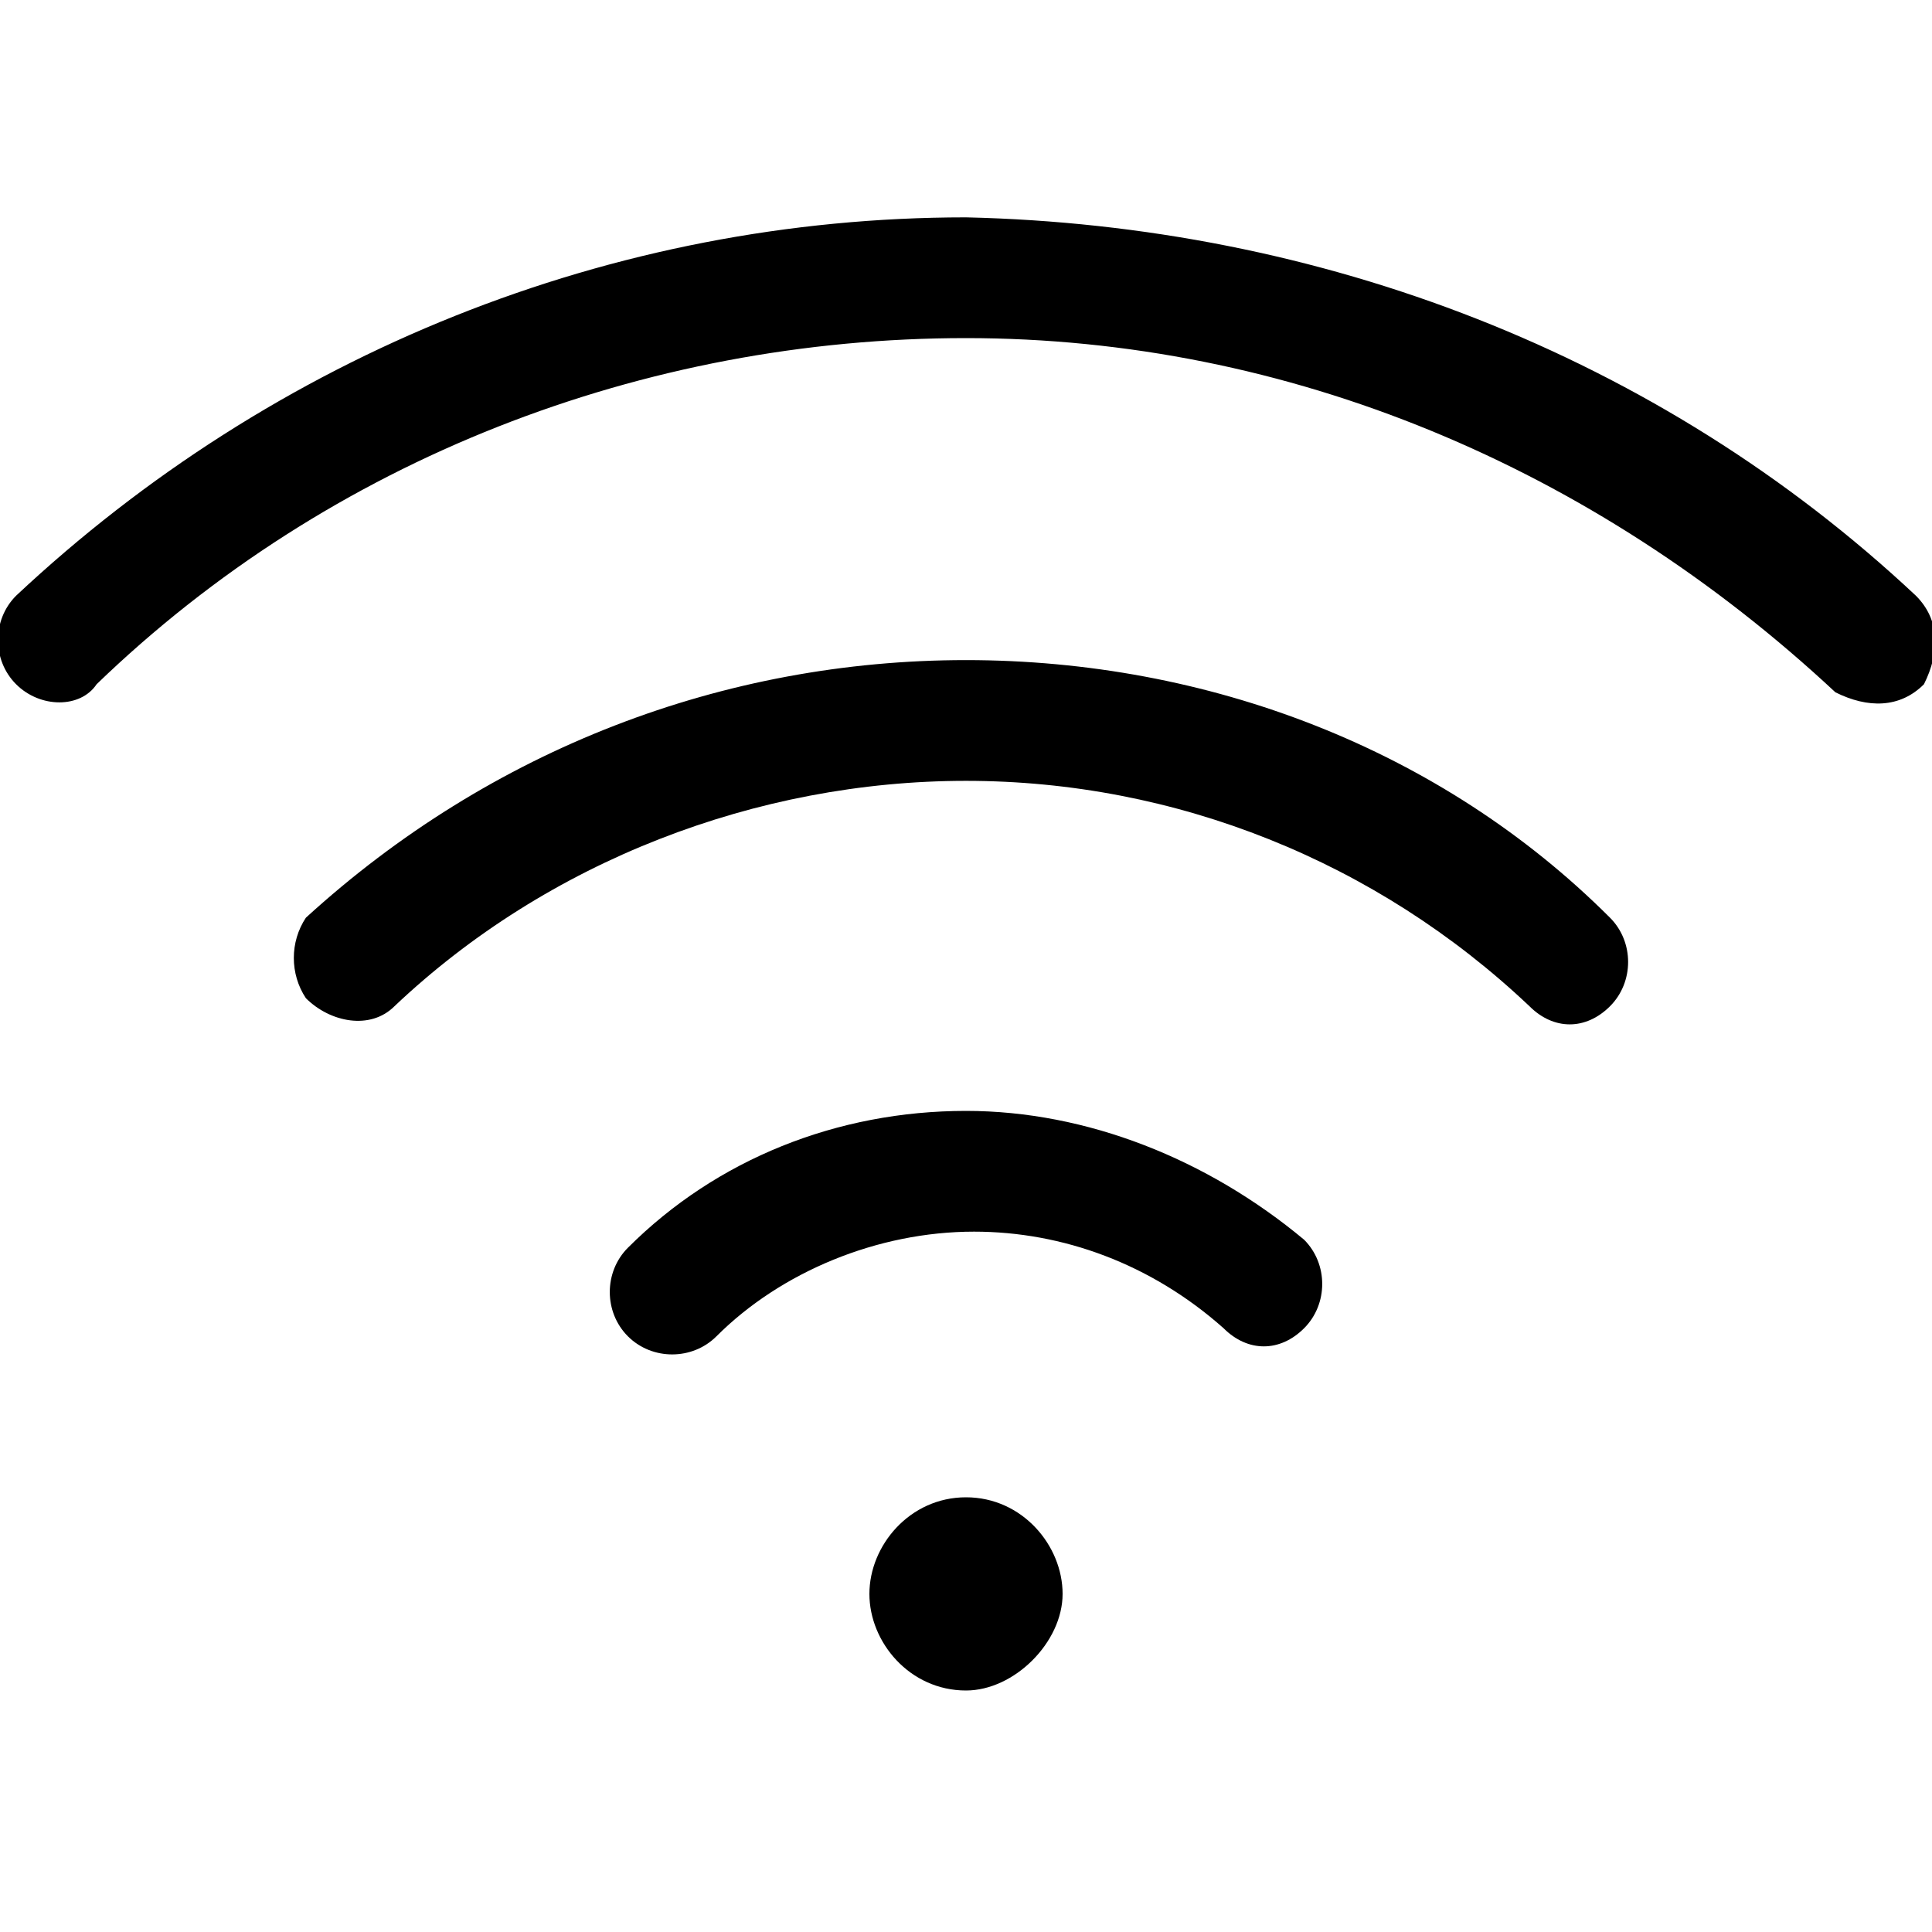 <svg version="1.1" id="Vlt-icon-wifi" xmlns="http://www.w3.org/2000/svg" xmlns:xlink="http://www.w3.org/1999/xlink" x="0px" y="0px" viewBox="0 0 24 24" style="enable-background:new 0 0 24 24;" xml:space="preserve"><path d="M12,18.6c0.7,0,1.2,0.6,1.2,1.2s-0.6,1.2-1.2,1.2l0,0c-0.7,0-1.2-0.6-1.2-1.2S11.3,18.6,12,18.6z M12,13.8&#xA;&#x9;c1.5,0,3,0.6,4.2,1.6c0.3,0.3,0.3,0.8,0,1.1c-0.3,0.3-0.7,0.3-1,0c-0.9-0.8-2-1.2-3.1-1.2c-1.2,0-2.4,0.5-3.2,1.3&#xA;&#x9;c-0.3,0.3-0.8,0.3-1.1,0c0,0,0,0,0,0c-0.3-0.3-0.3-0.8,0-1.1C8.9,14.4,10.4,13.8,12,13.8z M12,8.2c3,0,5.9,1.1,8,3.2&#xA;&#x9;c0.3,0.3,0.3,0.8,0,1.1c-0.3,0.3-0.7,0.3-1,0c-1.9-1.8-4.4-2.8-7-2.8c-2.6,0-5.2,1-7.1,2.8c-0.3,0.3-0.8,0.2-1.1-0.1&#xA;&#x9;c-0.2-0.3-0.2-0.7,0-1C6.1,9.3,9,8.2,12,8.2z M23.8,7.4c0.3,0.3,0.3,0.7,0.1,1.1c-0.3,0.3-0.7,0.3-1.1,0.1c0,0,0,0,0,0&#xA;&#x9;C19.8,5.8,16,4.2,12,4.2c-4,0-7.9,1.5-10.8,4.3C1,8.8,0.5,8.8,0.2,8.5c0,0,0,0,0,0c-0.3-0.3-0.3-0.8,0-1.1c0,0,0,0,0,0&#xA;&#x9;c3.2-3,7.4-4.7,11.8-4.7C16.4,2.8,20.6,4.4,23.8,7.4z"/></svg>